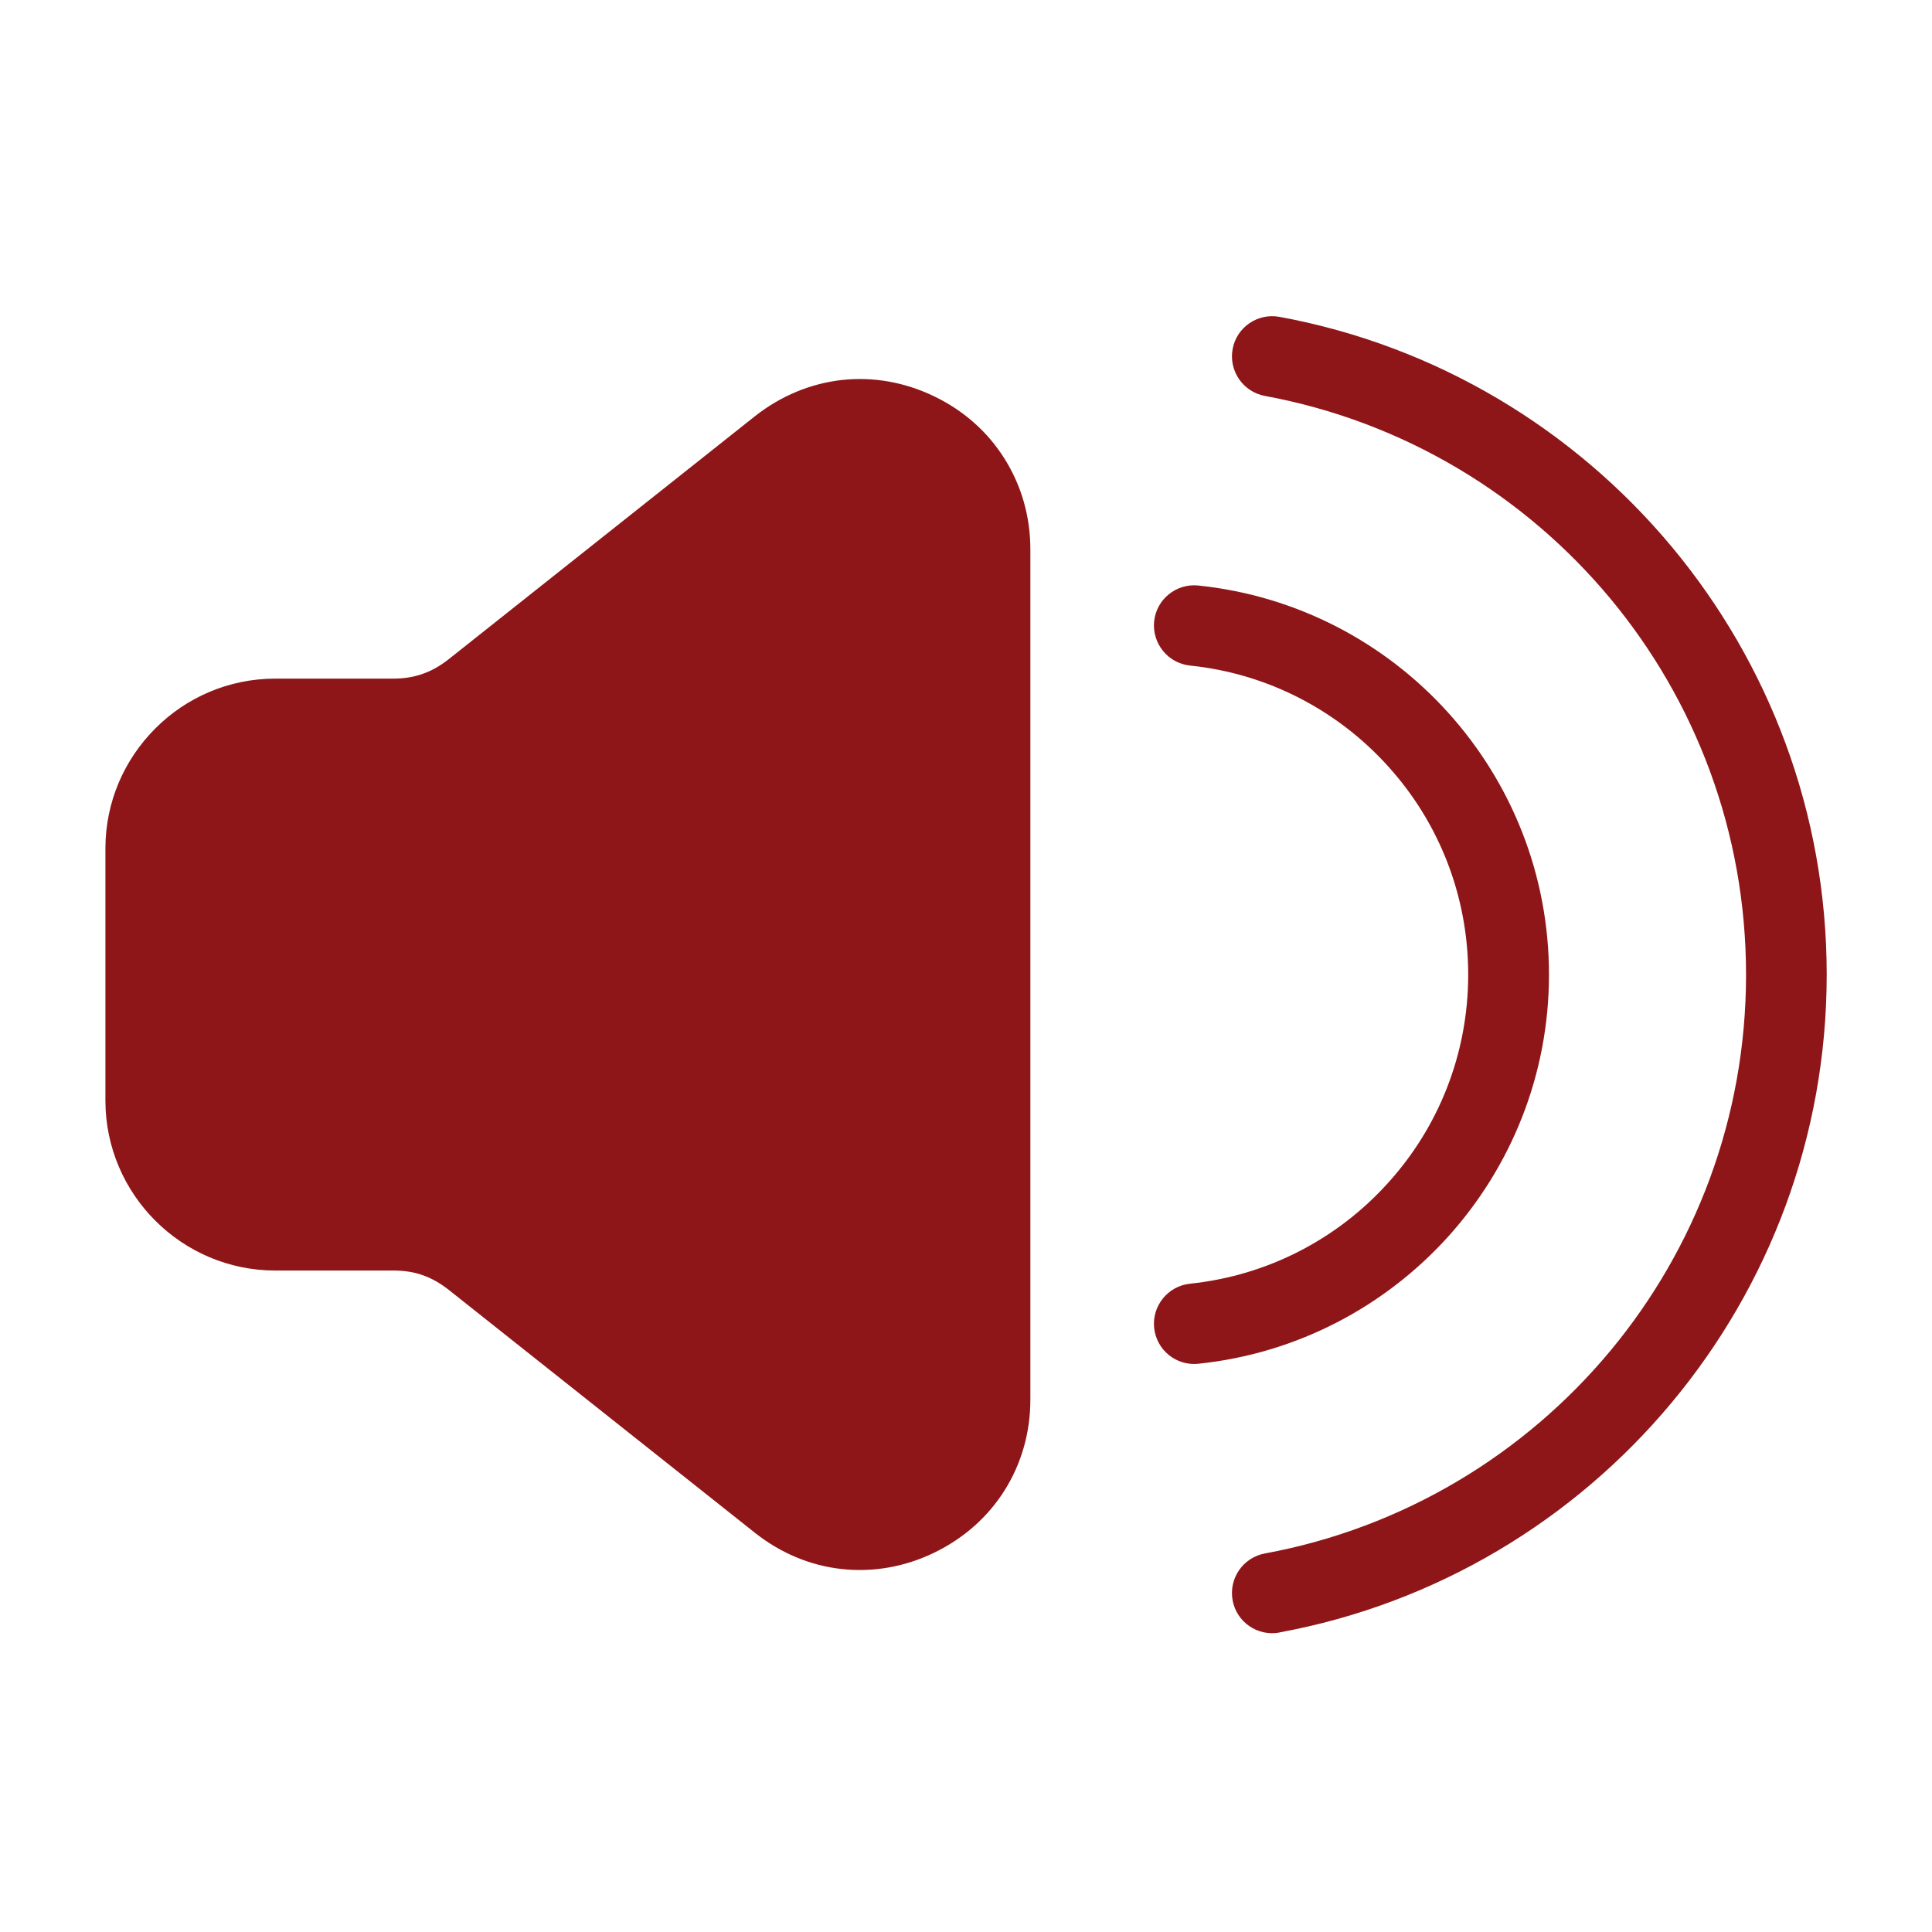 <svg width="16" height="16" viewBox="0 0 16 16" fill="none" xmlns="http://www.w3.org/2000/svg">
<path d="M9.924 11.294C9.74 11.313 9.577 11.18 9.558 10.996C9.54 10.813 9.673 10.65 9.856 10.631C10.506 10.563 11.085 10.254 11.499 9.792C11.91 9.337 12.159 8.733 12.159 8.071C12.159 7.409 11.91 6.805 11.499 6.35C11.085 5.889 10.506 5.579 9.856 5.512C9.673 5.493 9.54 5.329 9.558 5.146C9.577 4.963 9.741 4.83 9.924 4.849C10.744 4.934 11.473 5.324 11.995 5.904C12.512 6.478 12.828 7.238 12.828 8.071C12.828 8.904 12.512 9.664 11.995 10.239C11.473 10.818 10.744 11.209 9.924 11.294ZM10.596 13.52C10.415 13.553 10.241 13.434 10.208 13.253C10.175 13.071 10.295 12.898 10.476 12.865C11.619 12.654 12.623 12.045 13.337 11.186C14.038 10.342 14.46 9.257 14.46 8.072C14.46 6.886 14.037 5.801 13.337 4.958C12.623 4.099 11.619 3.49 10.476 3.279C10.295 3.246 10.175 3.072 10.208 2.891C10.241 2.71 10.415 2.591 10.596 2.624C11.895 2.863 13.036 3.556 13.848 4.532C14.647 5.493 15.128 6.727 15.128 8.071C15.128 9.416 14.647 10.65 13.848 11.611C13.037 12.587 11.896 13.28 10.596 13.519V13.52ZM8.533 4.551V11.592C8.533 11.866 8.458 12.122 8.32 12.342C8.183 12.56 7.985 12.738 7.738 12.858C7.491 12.978 7.227 13.022 6.971 12.994C6.715 12.966 6.468 12.865 6.252 12.694L3.715 10.681C3.645 10.626 3.574 10.586 3.499 10.56C3.427 10.534 3.346 10.522 3.256 10.522H2.28C1.893 10.522 1.541 10.364 1.286 10.109C1.031 9.854 0.873 9.502 0.873 9.114V7.027C0.873 6.639 1.031 6.288 1.286 6.033C1.541 5.777 1.893 5.62 2.28 5.62H3.256C3.346 5.62 3.427 5.607 3.499 5.581C3.573 5.556 3.645 5.515 3.715 5.46L6.252 3.447C6.468 3.277 6.715 3.176 6.971 3.147C7.228 3.119 7.49 3.163 7.738 3.283C7.985 3.402 8.183 3.581 8.32 3.8C8.458 4.02 8.533 4.276 8.533 4.549V4.551Z" fill="#8E1618"/>
</svg>
